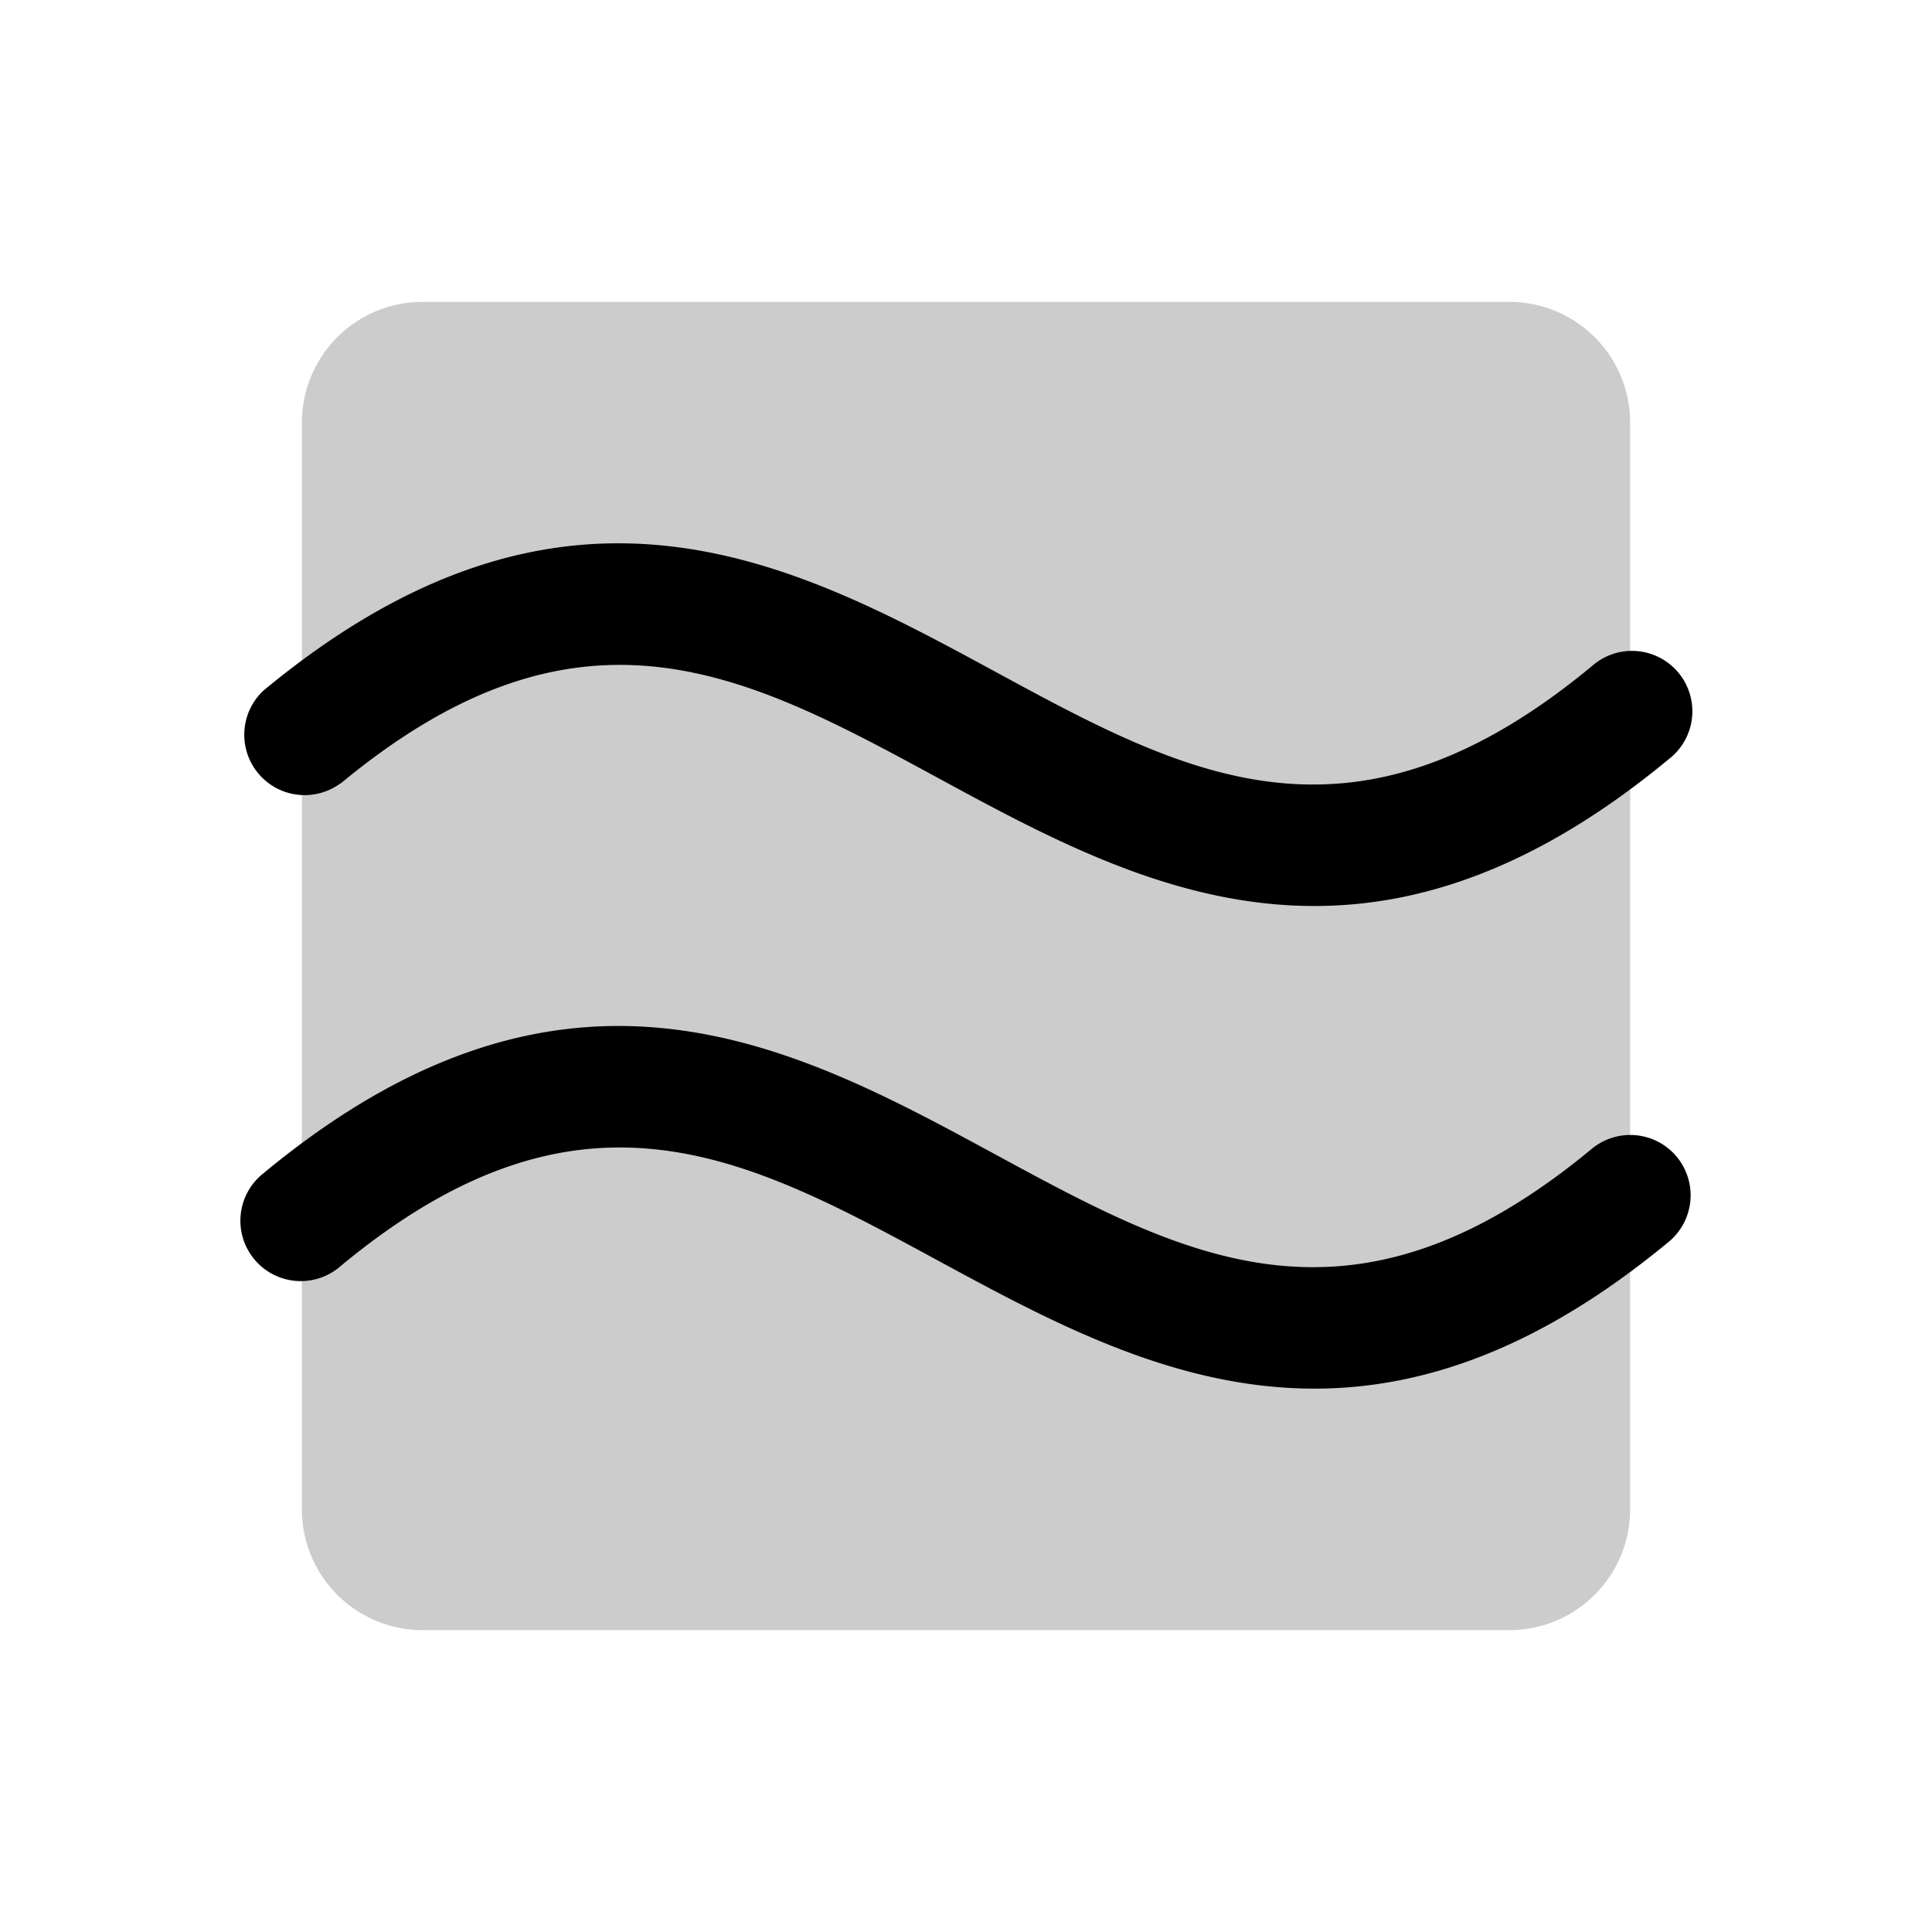 <svg xmlns="http://www.w3.org/2000/svg" width="3em" height="3em" viewBox="0 0 256 256"><g fill="currentColor"><path d="M216 56v144a16 16 0 0 1-16 16H56a16 16 0 0 1-16-16V56a16 16 0 0 1 16-16h144a16 16 0 0 1 16 16" opacity=".2"/><path d="M222.16 153.26a8 8 0 0 1-1 11.25c-17.36 14.38-32.86 19.49-47 19.49c-18.58 0-34.82-8.81-49.93-17c-25.35-13.75-47.24-25.63-79.07.74a8 8 0 1 1-10.22-12.3c40.17-33.27 70.32-16.92 96.93-2.48c25.35 13.75 47.24 25.62 79.07-.75a8 8 0 0 1 11.22 1.05m-177-49.46c31.83-26.37 53.72-14.5 79.07-.75c15.11 8.2 31.35 17 49.93 17c14.14 0 29.64-5.11 47-19.49a8 8 0 1 0-10.22-12.3c-31.83 26.37-53.72 14.49-79.07.74c-26.61-14.43-56.76-30.79-96.93 2.48a8 8 0 0 0 10.17 12.32Z"/></g></svg>